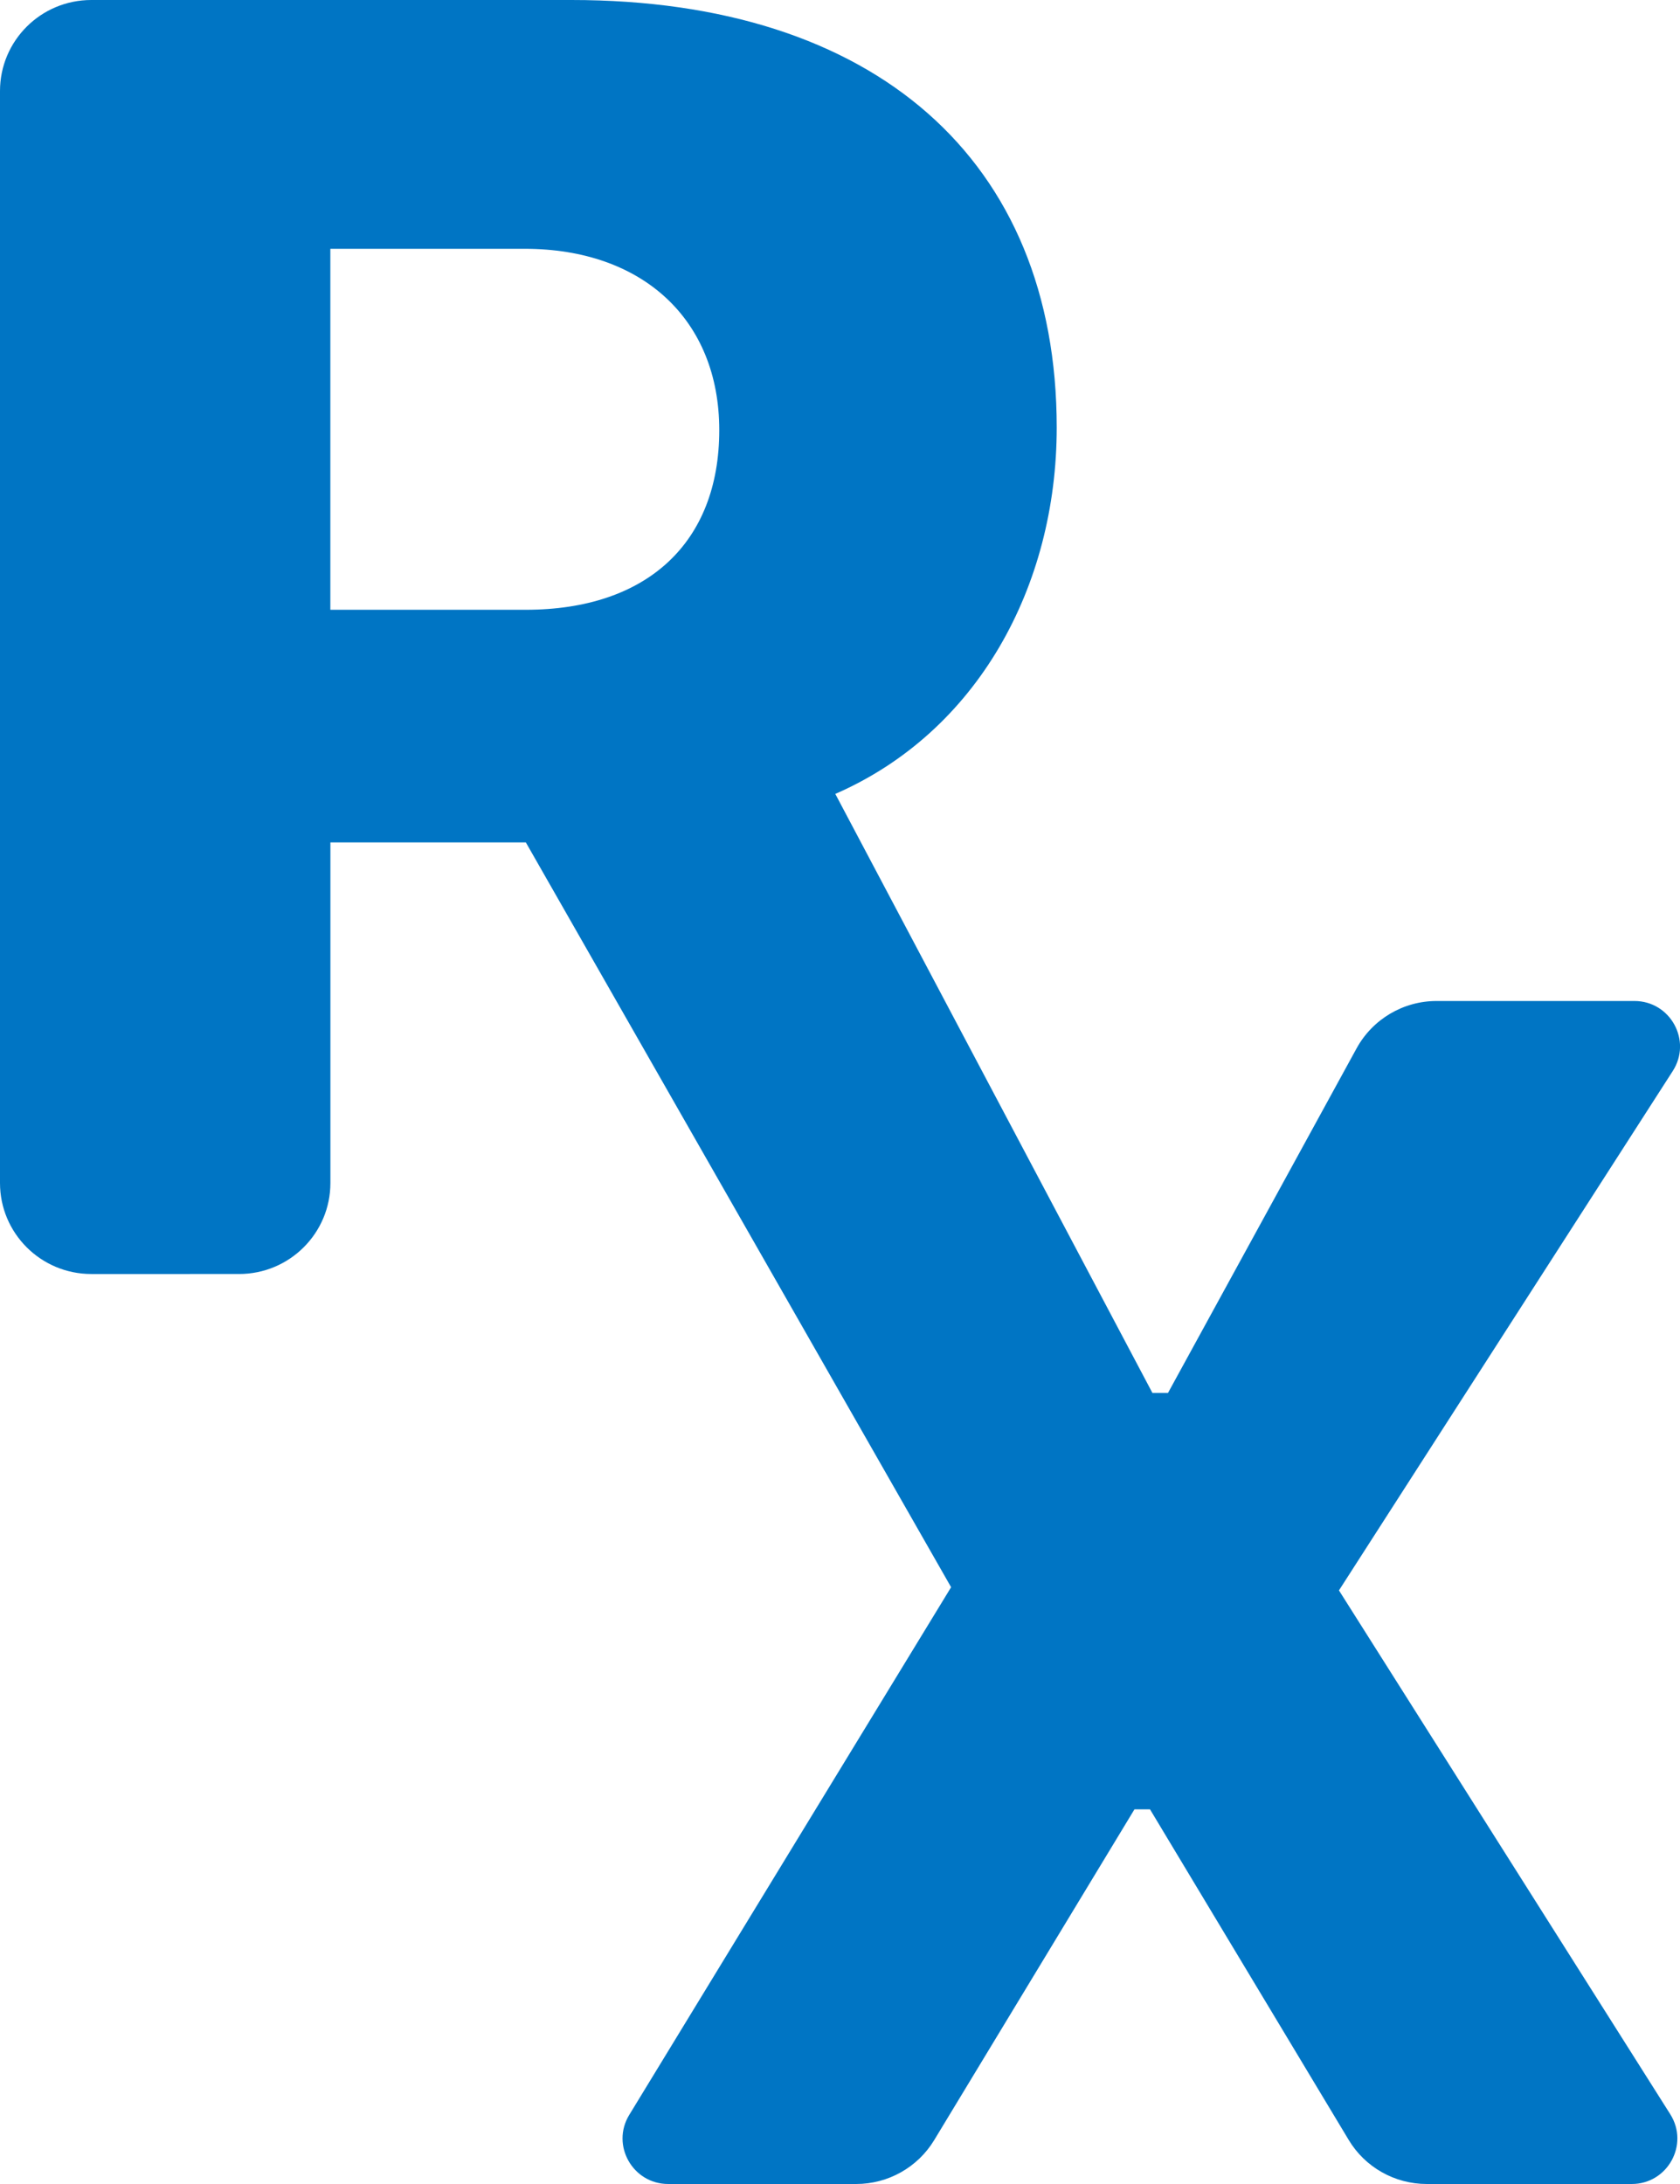 <svg xmlns="http://www.w3.org/2000/svg" width="30" height="39" viewBox="0 0 30 39">
    <path fill="#0075C4" d="M29.185 17.875h-3.531c-.597 0-1.144.325-1.43.847l-3.367 6.152h-.278l-5.663-10.697c2.539-1.107 3.954-3.705 3.954-6.543C18.87 2.855 15.622 0 10.205 0H1.63C.729 0 0 .728 0 1.625v19.5c0 .897.73 1.625 1.629 1.625H4.27c.9 0 1.63-.728 1.63-1.625v-6.082h3.49l7.594 13.3-5.748 9.424c-.329.54.062 1.233.697 1.233h3.356c.57 0 1.099-.297 1.394-.785l3.575-5.905h.278l3.546 5.9c.293.491.824.79 1.396.79h3.66c.641 0 1.03-.705.688-1.246L23.91 28.4l5.961-9.275c.347-.54-.042-1.25-.685-1.25zM5.899 10.889V4.443h3.472c2.106 0 3.473 1.267 3.473 3.238 0 2.006-1.285 3.208-3.456 3.208H5.899z"/>
</svg>
